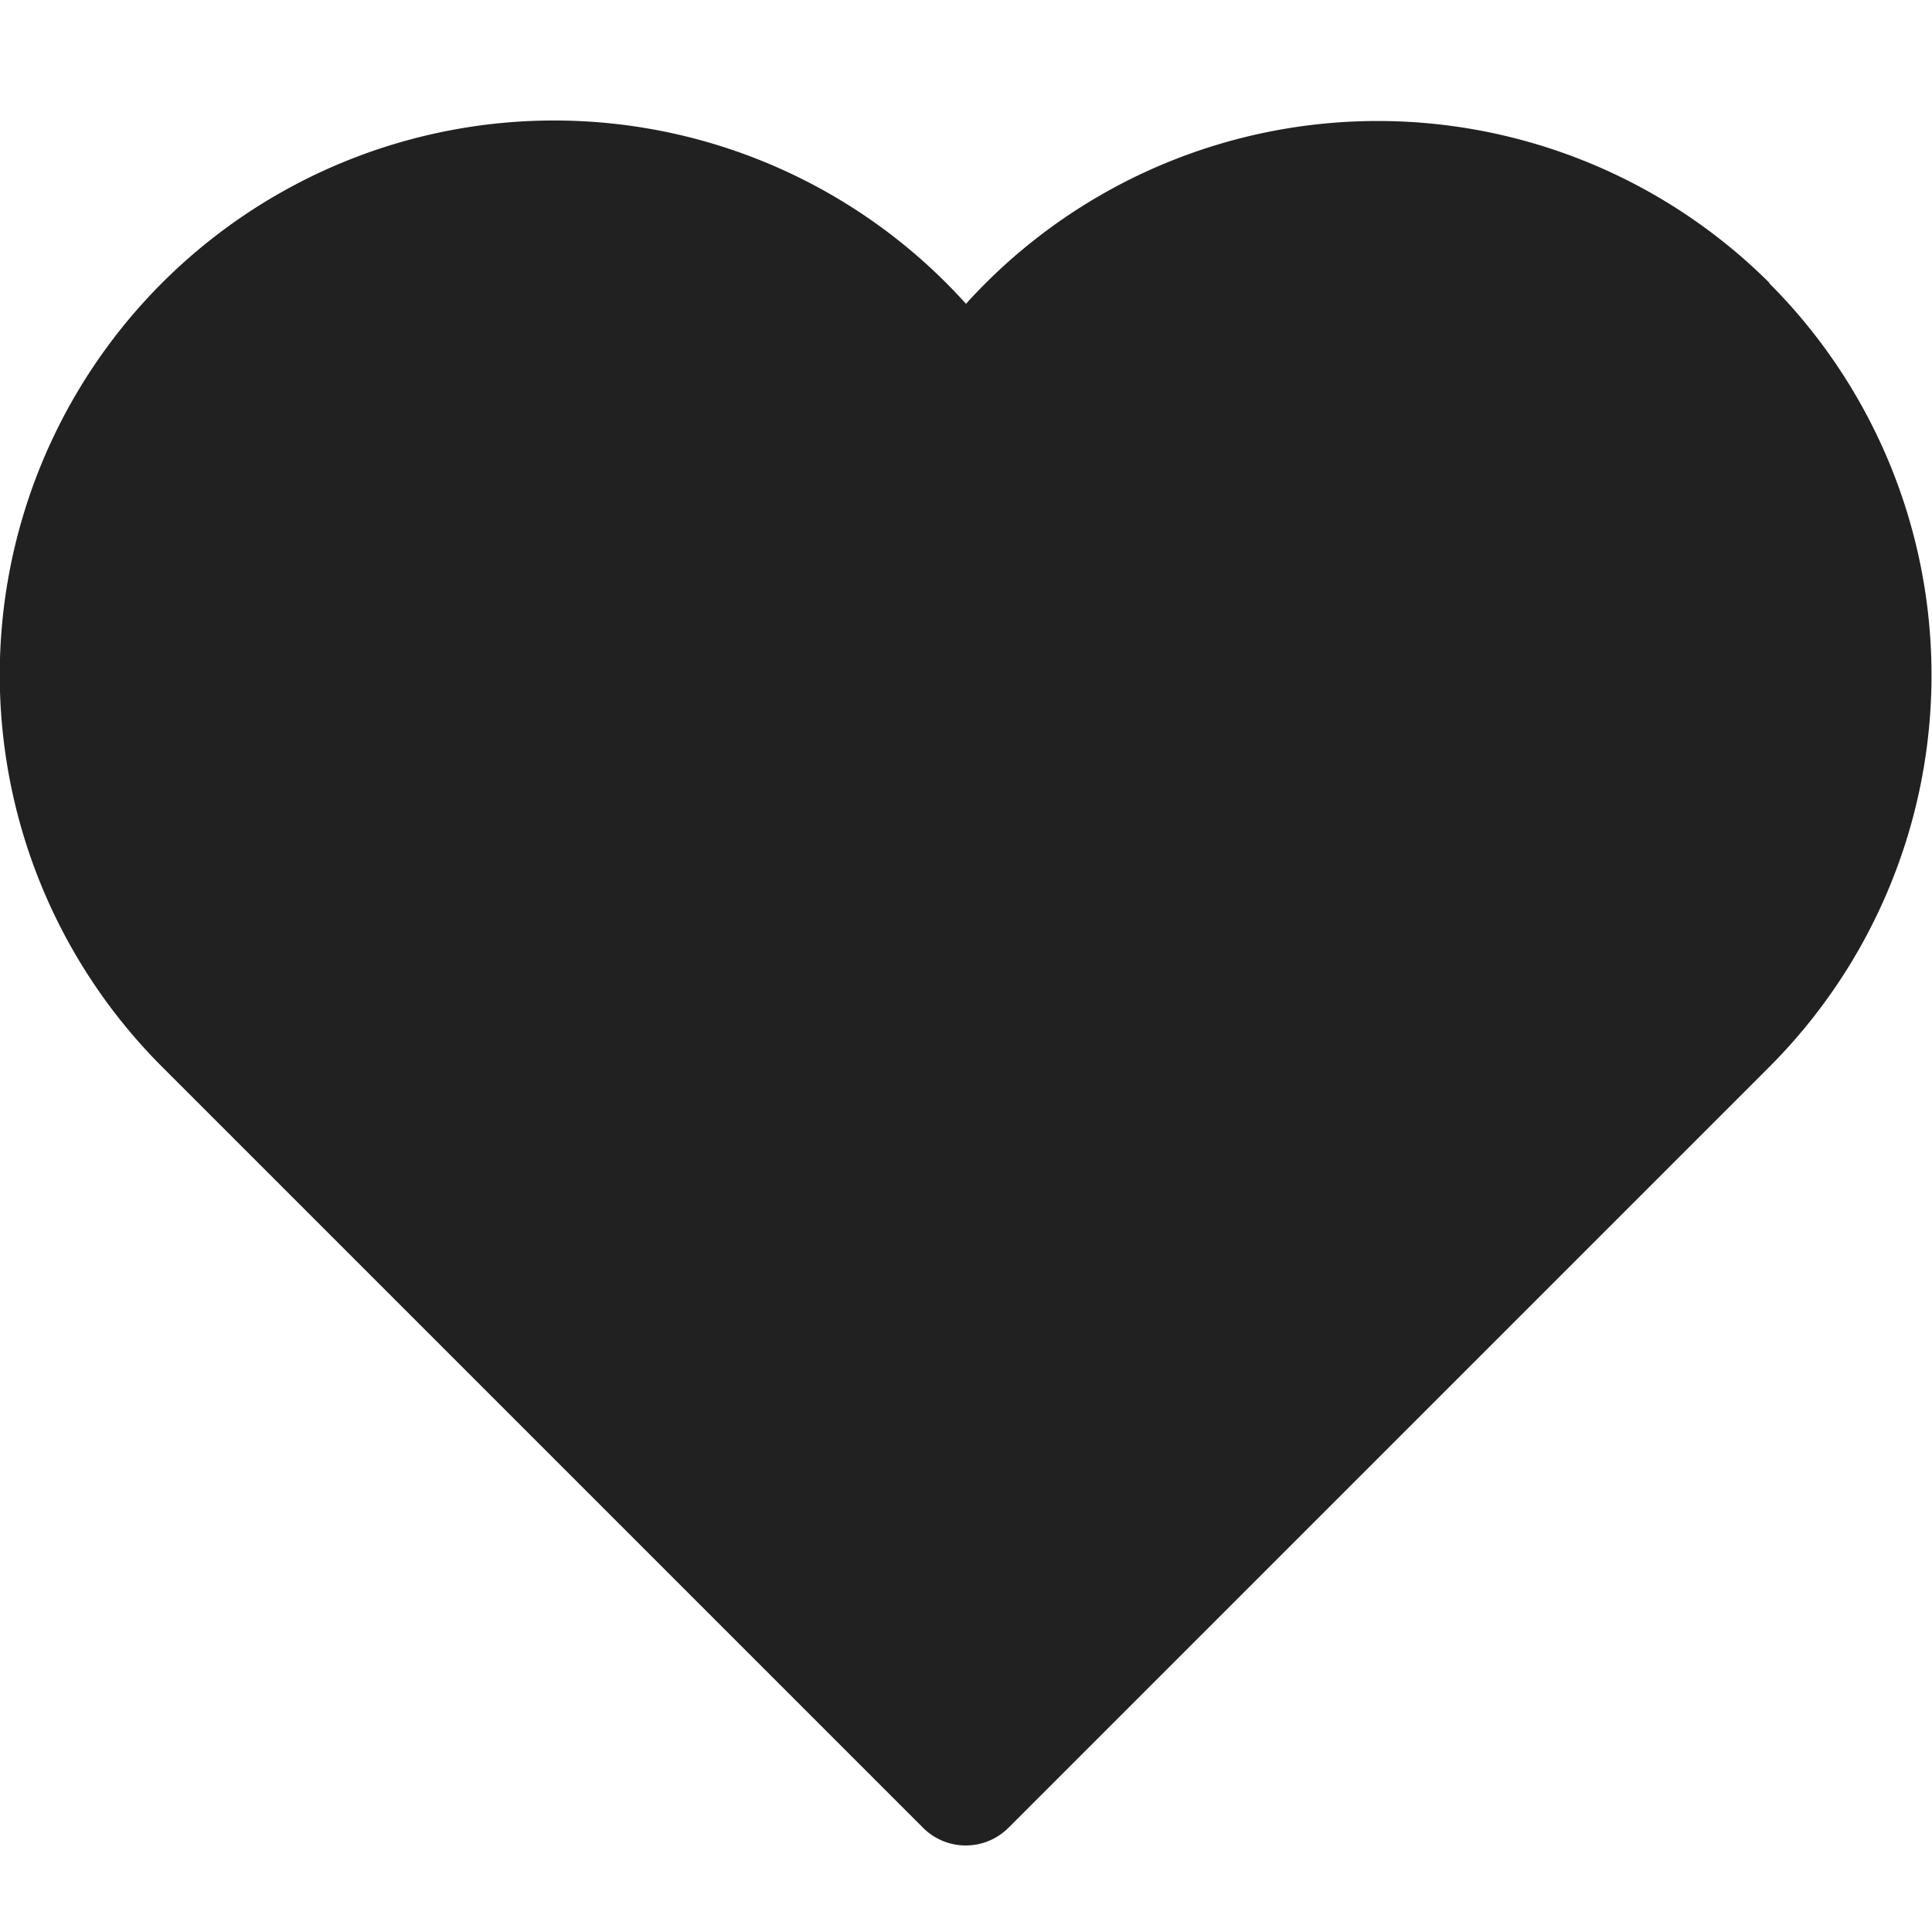 <svg xmlns="http://www.w3.org/2000/svg" height="32" width="32" viewBox="0 0 32 32"><title>favorite</title><g fill="#212121" class="nc-icon-wrapper"><path d="M29.311,4.689A9.192,9.192,0,0,0,16,5.032,9.182,9.182,0,1,0,2.689,17.674l12.6,12.6a1,1,0,0,0,1.414,0l12.6-12.6a9.181,9.181,0,0,0,0-12.984Z" fill="#212121"></path></g></svg>